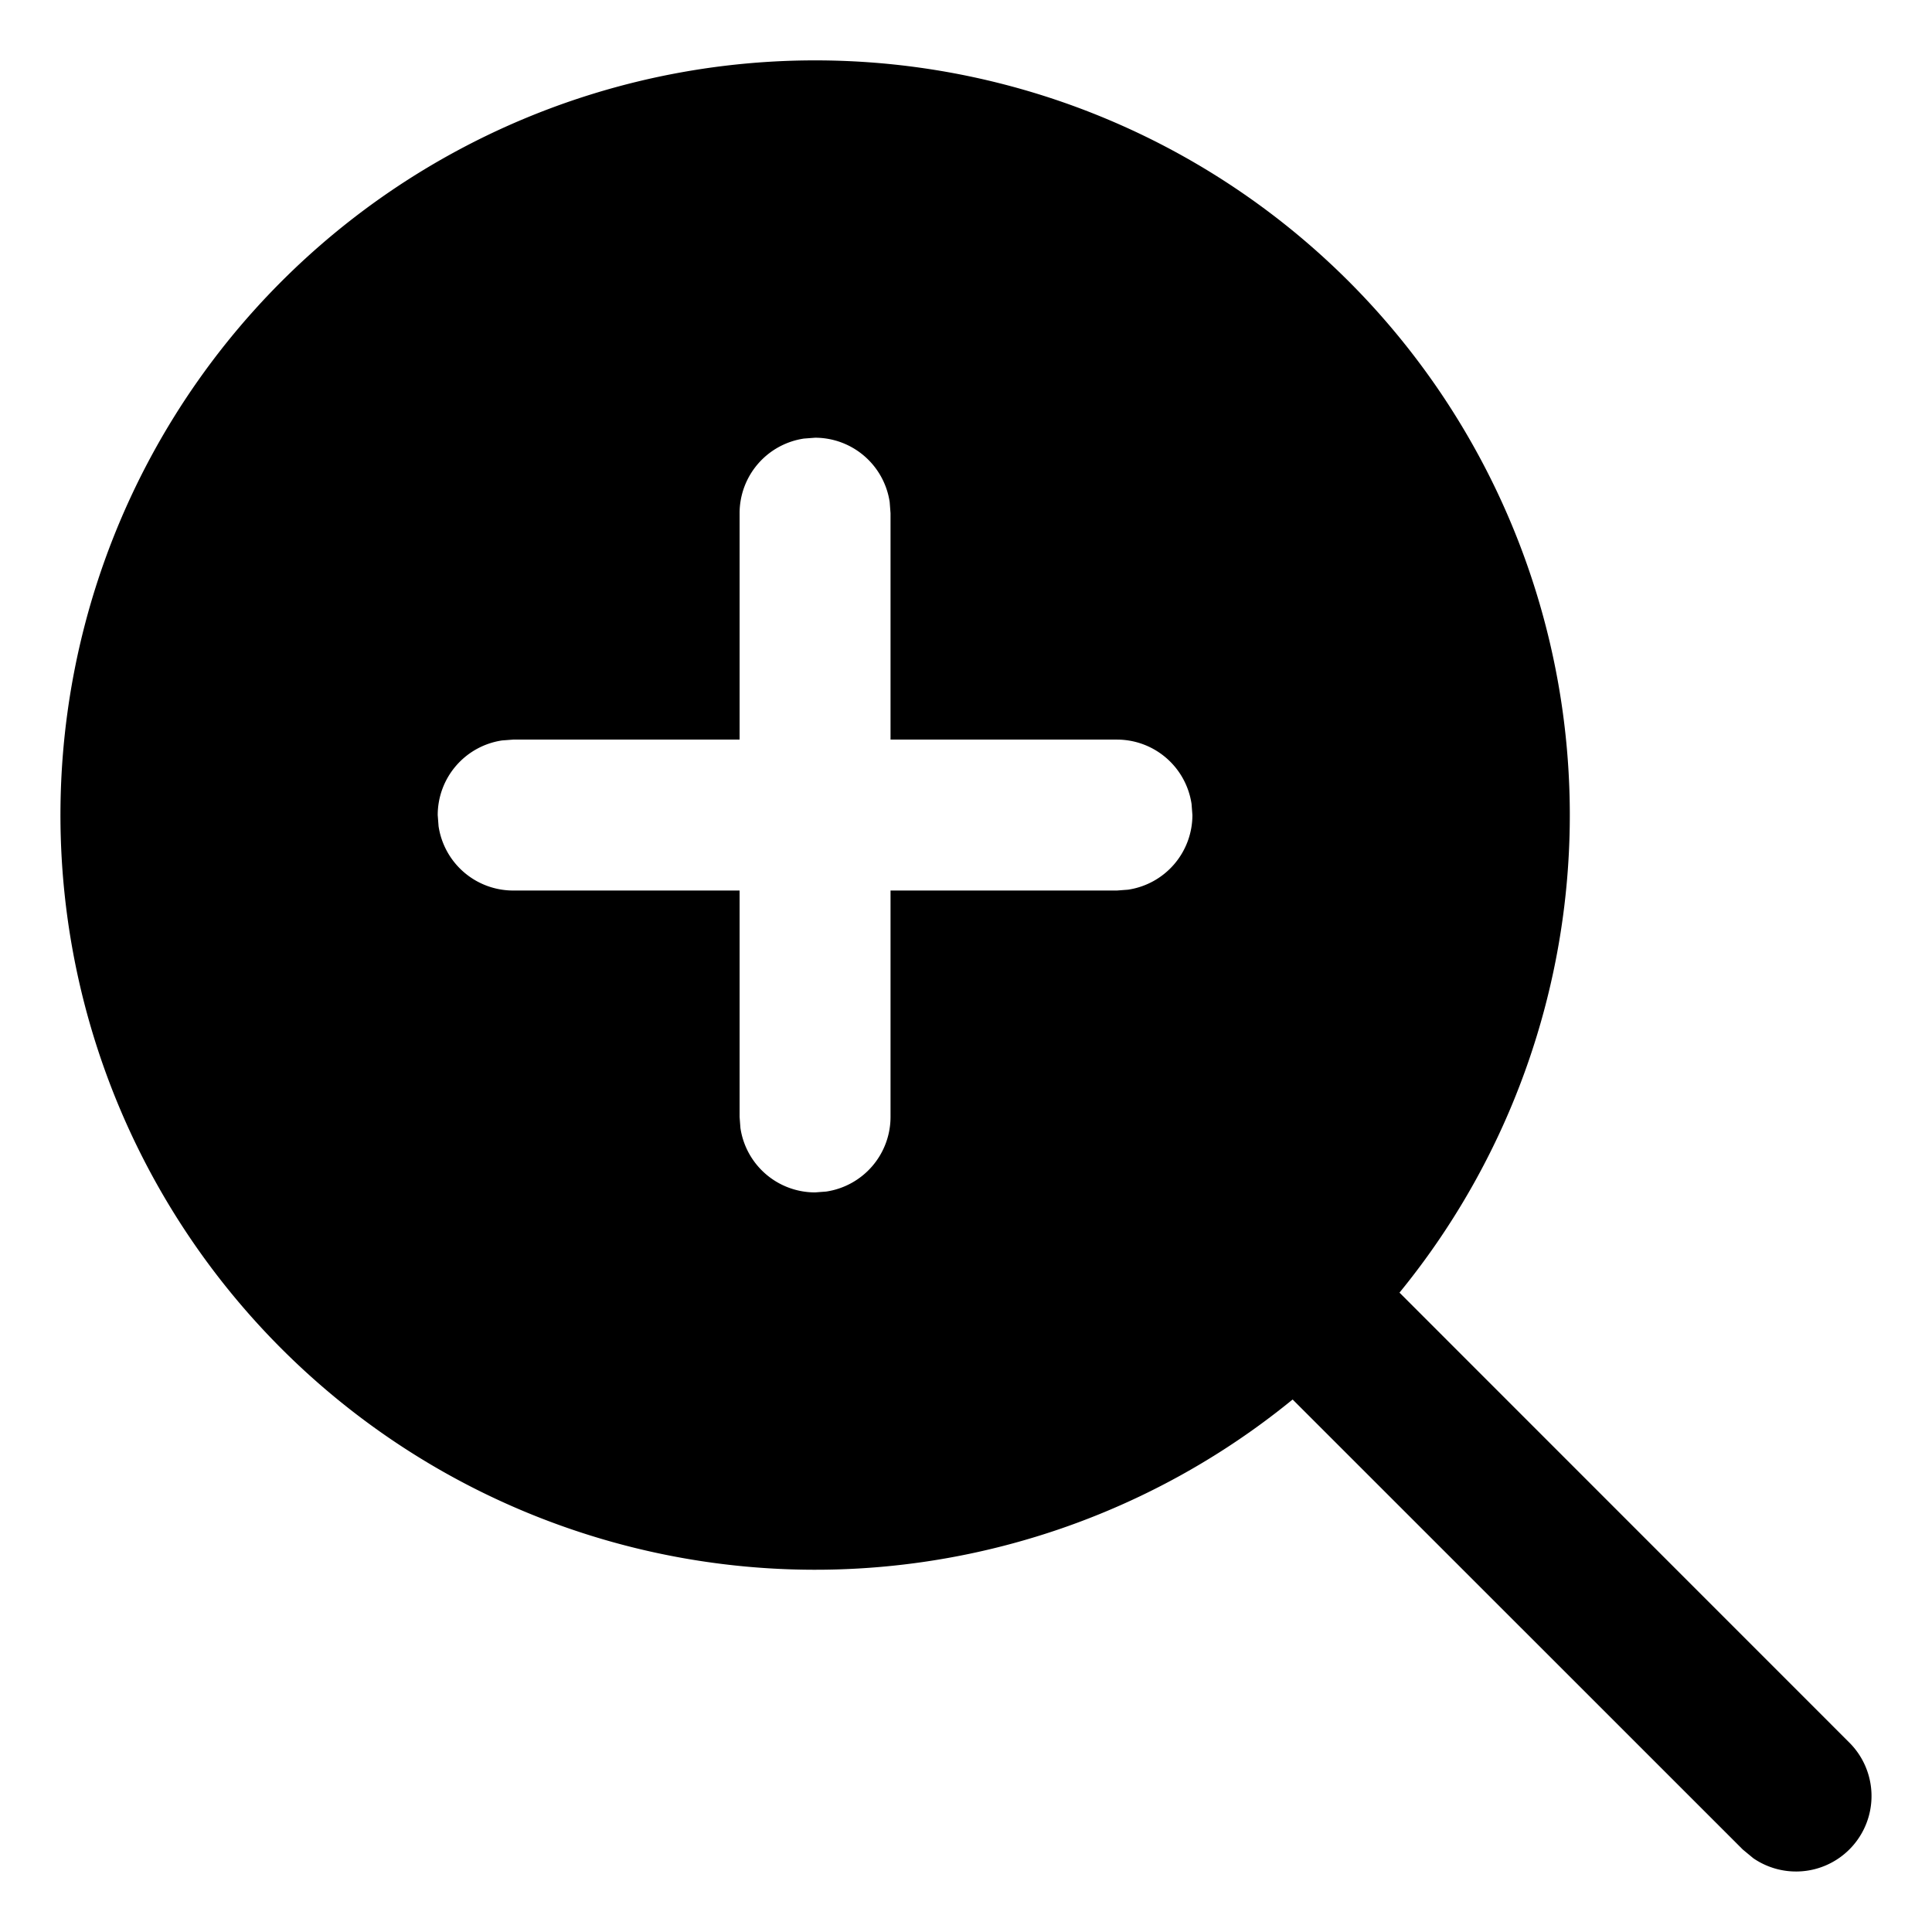 <svg width="16" height="16" xmlns="http://www.w3.org/2000/svg" xmlns:xlink="http://www.w3.org/1999/xlink"><defs><path d="M8.75 2.5a6.25 6.25 0 014.84 10.205l3.727 3.728a.625.625 0 01-.797.956l-.087-.072-3.728-3.727A6.25 6.25 0 118.75 2.5zm-.092 3.132a.625.625 0 00-.533.618v1.875H6.25l-.092.007a.625.625 0 00-.533.618l.007.092a.625.625 0 00.618.533h1.875v1.875l.007.092a.625.625 0 00.618.533l.092-.007a.625.625 0 00.533-.618V9.375h1.875l.092-.007a.625.625 0 00.533-.618l-.007-.092a.625.625 0 00-.618-.533H9.375V6.25l-.007-.092a.625.625 0 00-.618-.533z" id="a"/></defs><use xlink:href="#a" transform="translate(-2 -2)" fill-rule="evenodd"/></svg>